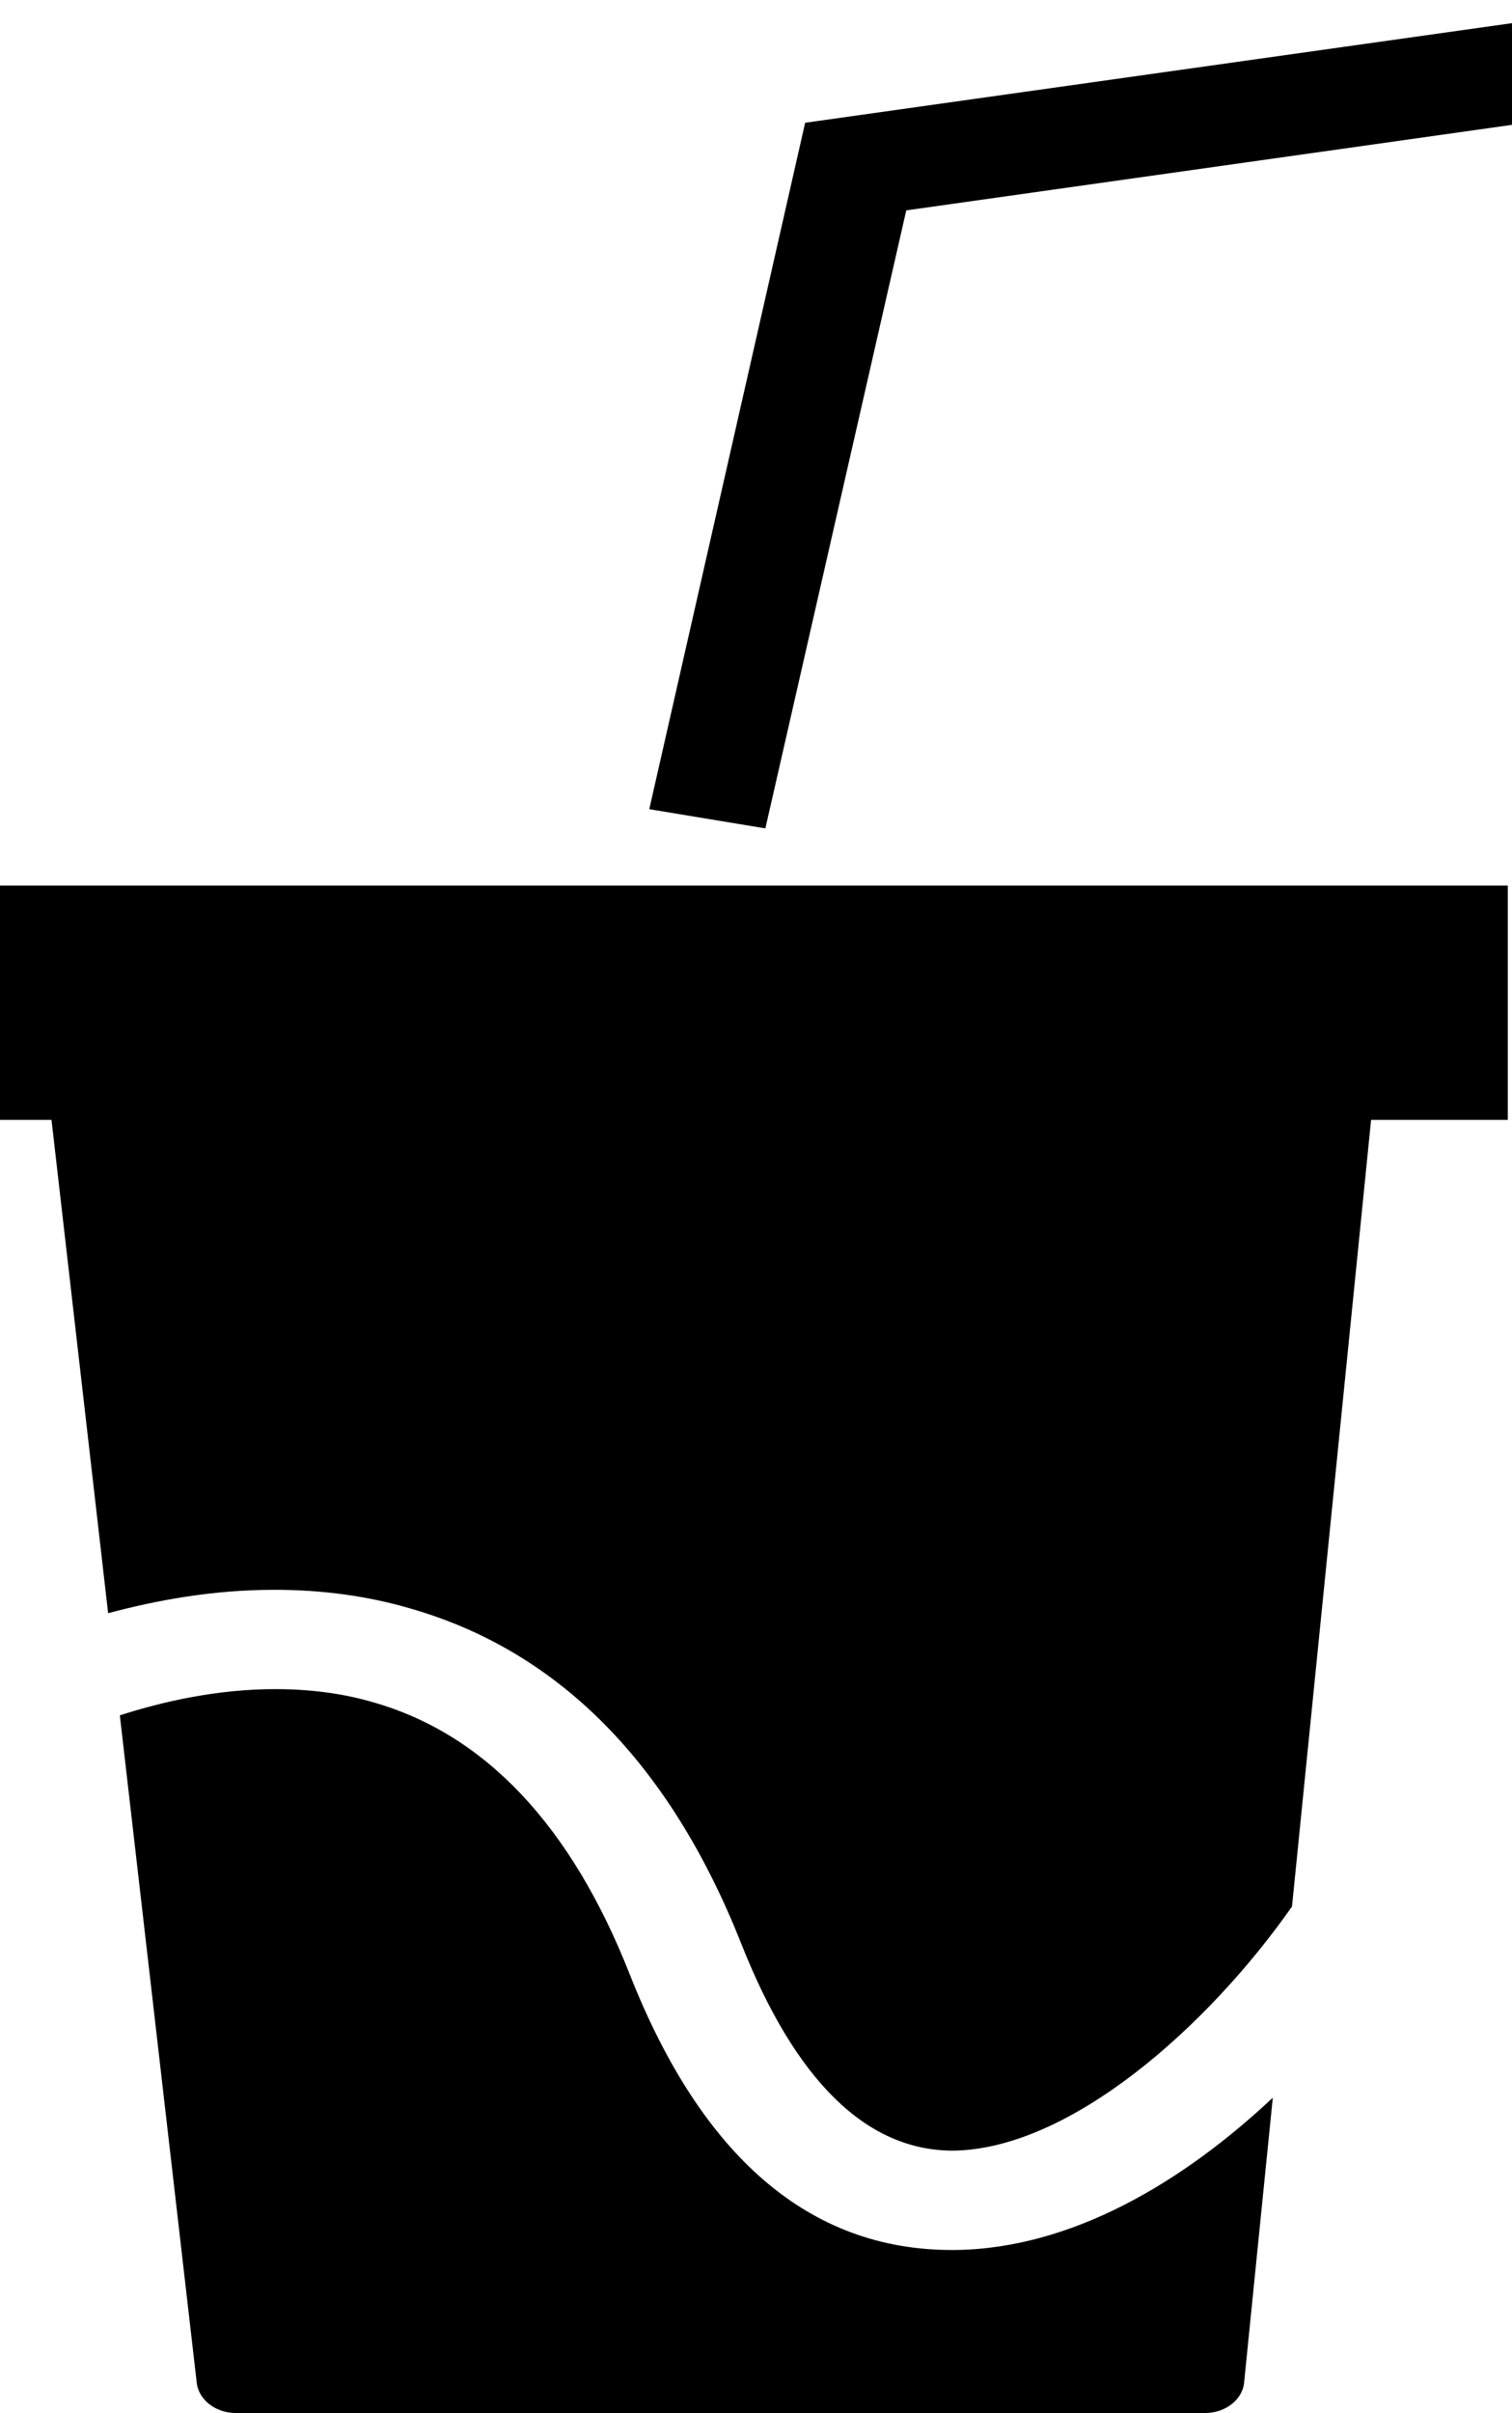 <?xml version="1.0" encoding="utf-8"?>
<!-- Generator: Adobe Illustrator 27.0.1, SVG Export Plug-In . SVG Version: 6.00 Build 0)  -->
<svg version="1.1" id="Capa_1" xmlns="http://www.w3.org/2000/svg" xmlns:xlink="http://www.w3.org/1999/xlink" x="0px" y="0px"
	 viewBox="0 0 323 515" style="enable-background:new 0 0 323 515;" xml:space="preserve">
<g>
	<polygon points="193.6,44.9 362.3,21.1 358.1,0 172,26.2 138.7,172.7 163.5,176.8 	"/>
	<path d="M-20,239h31l12.1,105.3c10.4-2.8,22.5-5,35.5-5c10.1,0,19.9,1.3,29.1,4c31.7,9.1,55.4,33.1,70.6,71.4
		c11.6,29.4,26.8,44.3,45.3,44.3c24.9-0.3,54.3-26.3,72.4-52.1L292.9,239h29.2v-50H-20V239z"/>
	<path d="M204.1,480.2l-0.8,0c-30.3,0-53.4-19.8-68.8-58.9c-12.5-31.7-30.9-51.2-54.8-58c-6.5-1.9-13.5-2.8-20.9-2.8
		c-12.3,0-23.9,2.6-33.2,5.6L42,508.3c0.3,3.8,4,6.7,8.4,6.7h207c4.5,0,8.2-3,8.4-6.8l6.1-60.5C252.6,465.8,228.9,479.9,204.1,480.2
		z"/>
</g>
</svg>
